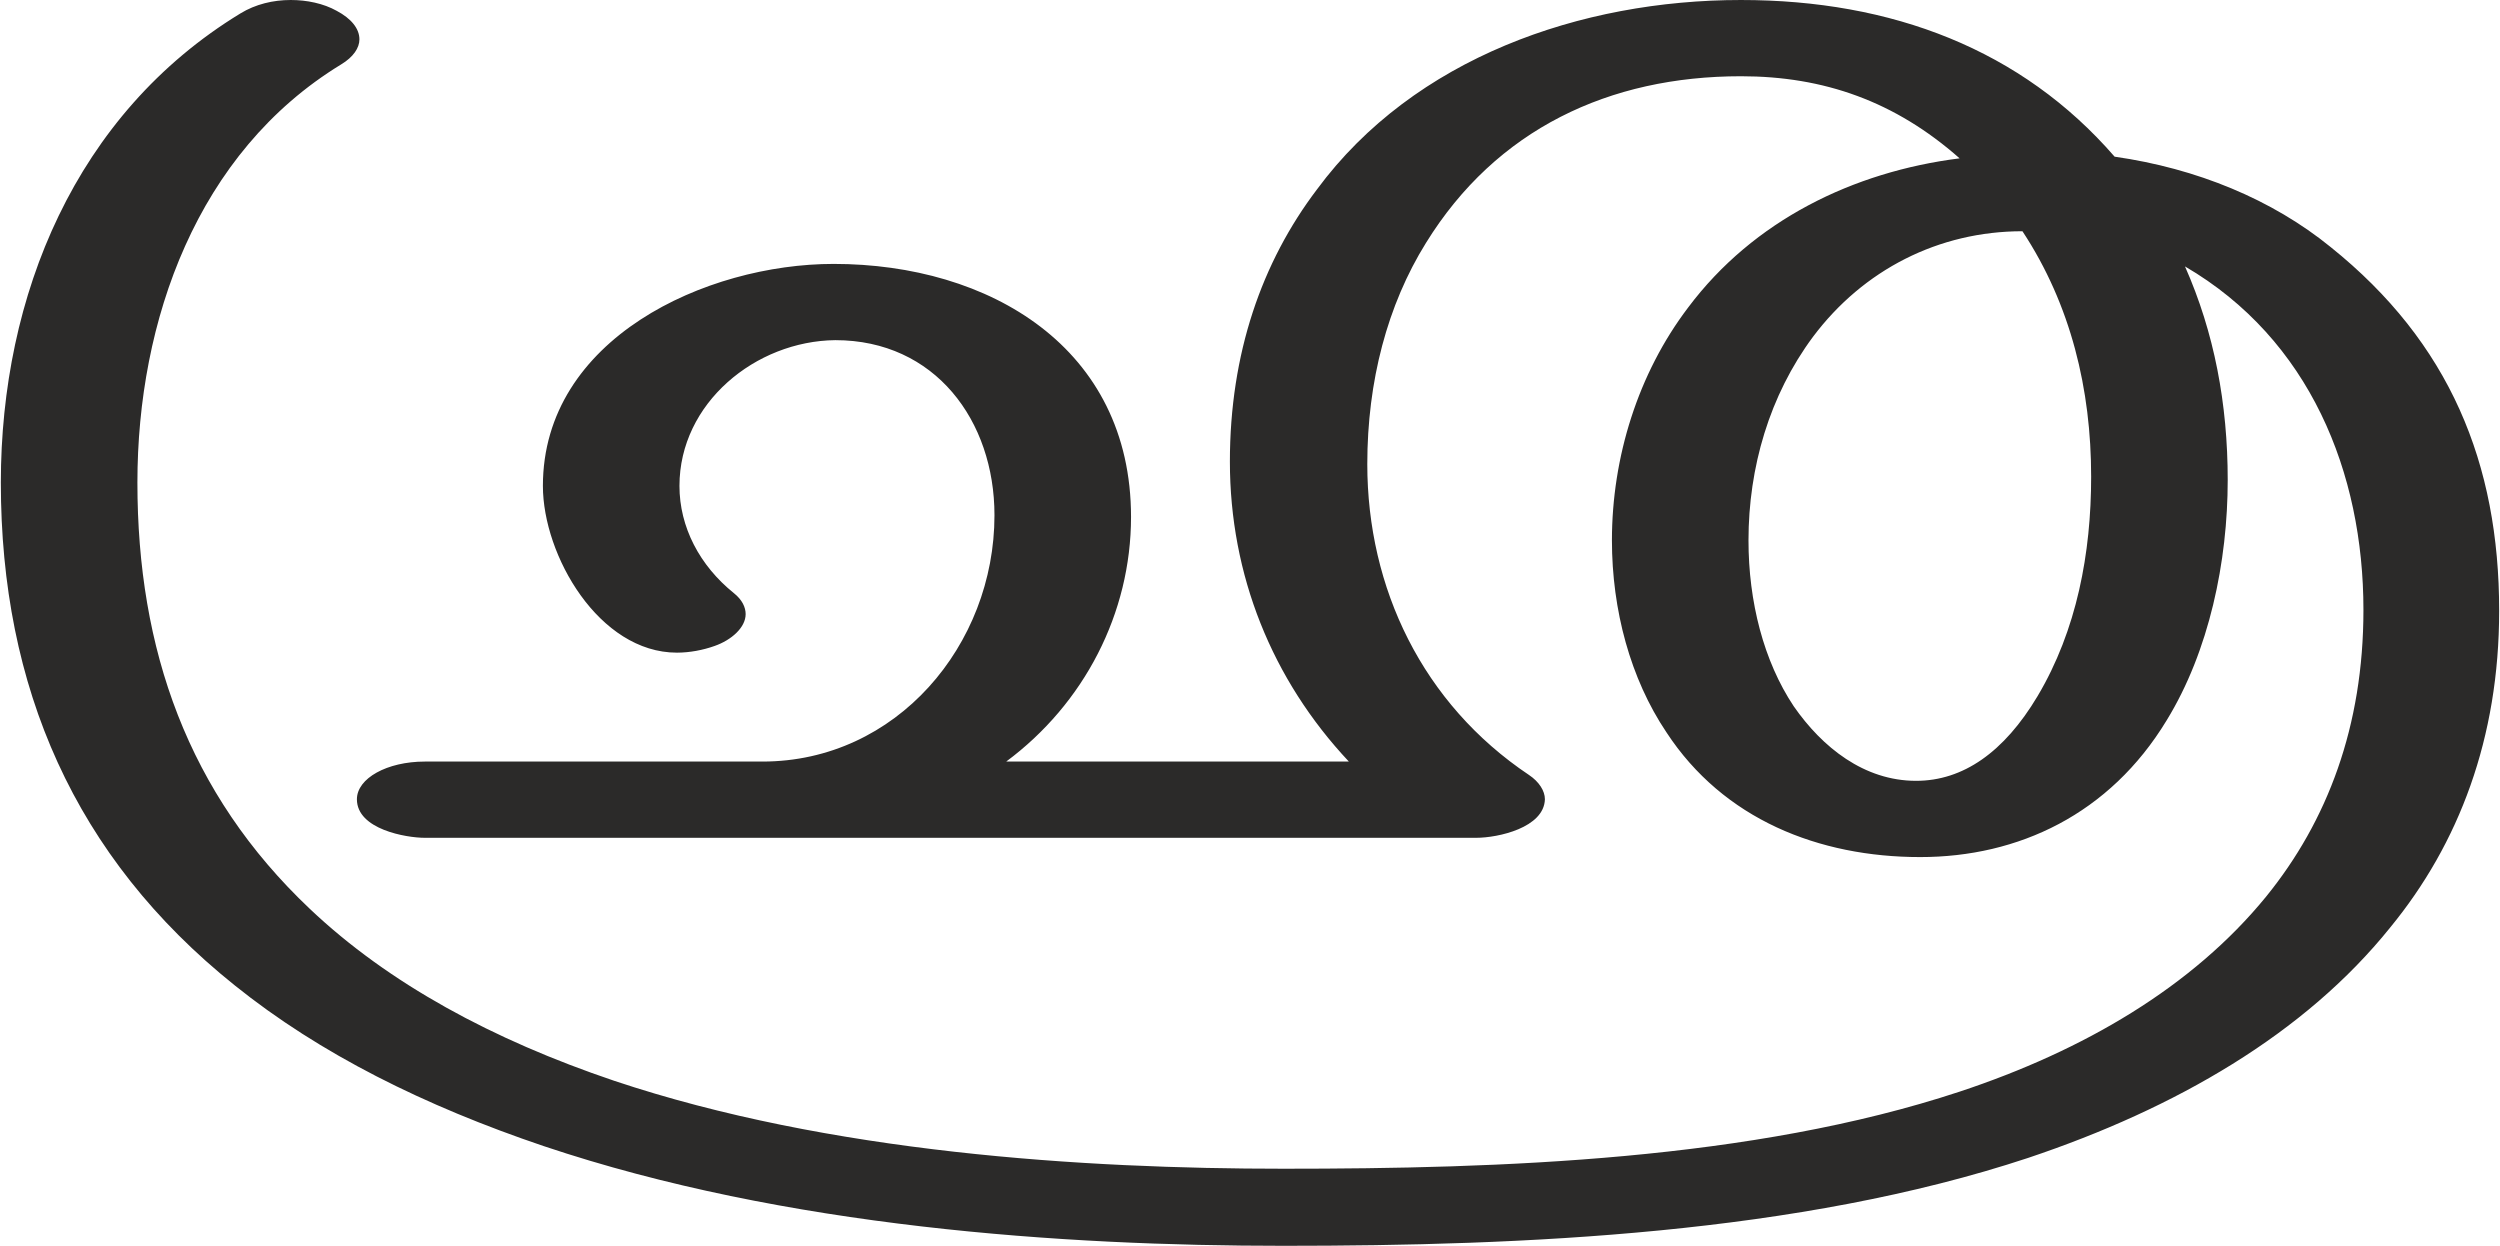 <?xml version="1.0" encoding="UTF-8"?>
<!DOCTYPE svg PUBLIC "-//W3C//DTD SVG 1.1//EN" "http://www.w3.org/Graphics/SVG/1.1/DTD/svg11.dtd">
<!-- Creator: CorelDRAW X8 -->
<svg xmlns="http://www.w3.org/2000/svg" xml:space="preserve" width="2982px" height="1486px" version="1.1" style="shape-rendering:geometricPrecision; text-rendering:geometricPrecision; image-rendering:optimizeQuality; fill-rule:evenodd; clip-rule:evenodd"
viewBox="0 0 2982 1487"
 xmlns:xlink="http://www.w3.org/1999/xlink">
 <defs>
  <style type="text/css">
   <![CDATA[
    .fil0 {fill:#2B2A29;fill-rule:nonzero}
   ]]>
  </style>
 </defs>
 <g id="Layer_x0020_1">
  <path class="fil0" d="M2420 1382c176,-59 330,-148 432,-275 82,-100 130,-226 130,-378 0,-176 -59,-320 -201,-434 -70,-57 -160,-94 -258,-108 -111,-128 -266,-187 -446,-187 -191,0 -390,69 -506,226 -66,87 -104,196 -104,325 0,135 50,260 142,358l-409 0c93,-69 149,-177 149,-292 0,-202 -169,-302 -355,-302 -152,0 -347,89 -347,265 0,83 67,199 160,199 15,0 31,-3 45,-8 20,-7 37,-22 37,-38 0,-8 -4,-17 -14,-25 -41,-33 -65,-79 -65,-128 0,-99 91,-173 186,-174 119,0 190,96 190,209 0,155 -117,294 -277,294l-403 0c-45,0 -81,20 -81,45 0,36 59,46 81,46l1255 0c26,0 81,-12 82,-46 0,-10 -7,-21 -19,-29 -127,-85 -193,-223 -193,-371 0,-99 24,-190 70,-264 84,-136 219,-199 376,-199 99,0 184,30 261,98 -127,16 -246,74 -324,178 -60,79 -91,179 -91,278 0,83 22,165 65,229 68,104 182,149 303,149 117,0 226,-51 294,-163 51,-83 73,-190 73,-287 0,-91 -16,-176 -51,-255 149,87 213,246 213,410 0,139 -43,252 -116,342 -88,108 -218,184 -366,233 -248,82 -548,92 -807,92 -239,0 -542,-19 -799,-105 -145,-49 -269,-116 -363,-205 -146,-138 -206,-310 -206,-509 0,-193 71,-394 243,-499 15,-9 22,-20 22,-30 0,-13 -10,-25 -27,-34 -16,-9 -36,-13 -55,-13 -21,0 -42,5 -60,16 -197,120 -286,337 -286,560 0,244 88,447 279,600 102,82 227,144 369,192 289,97 620,119 883,119 287,0 614,-14 889,-105zm-134 -450c-62,0 -112,-40 -146,-89 -36,-54 -54,-125 -54,-198 0,-87 25,-173 77,-243 60,-80 150,-126 250,-126 58,88 82,189 82,293 0,91 -17,183 -64,262 -40,67 -89,101 -145,101z"/>
 </g>
</svg>
